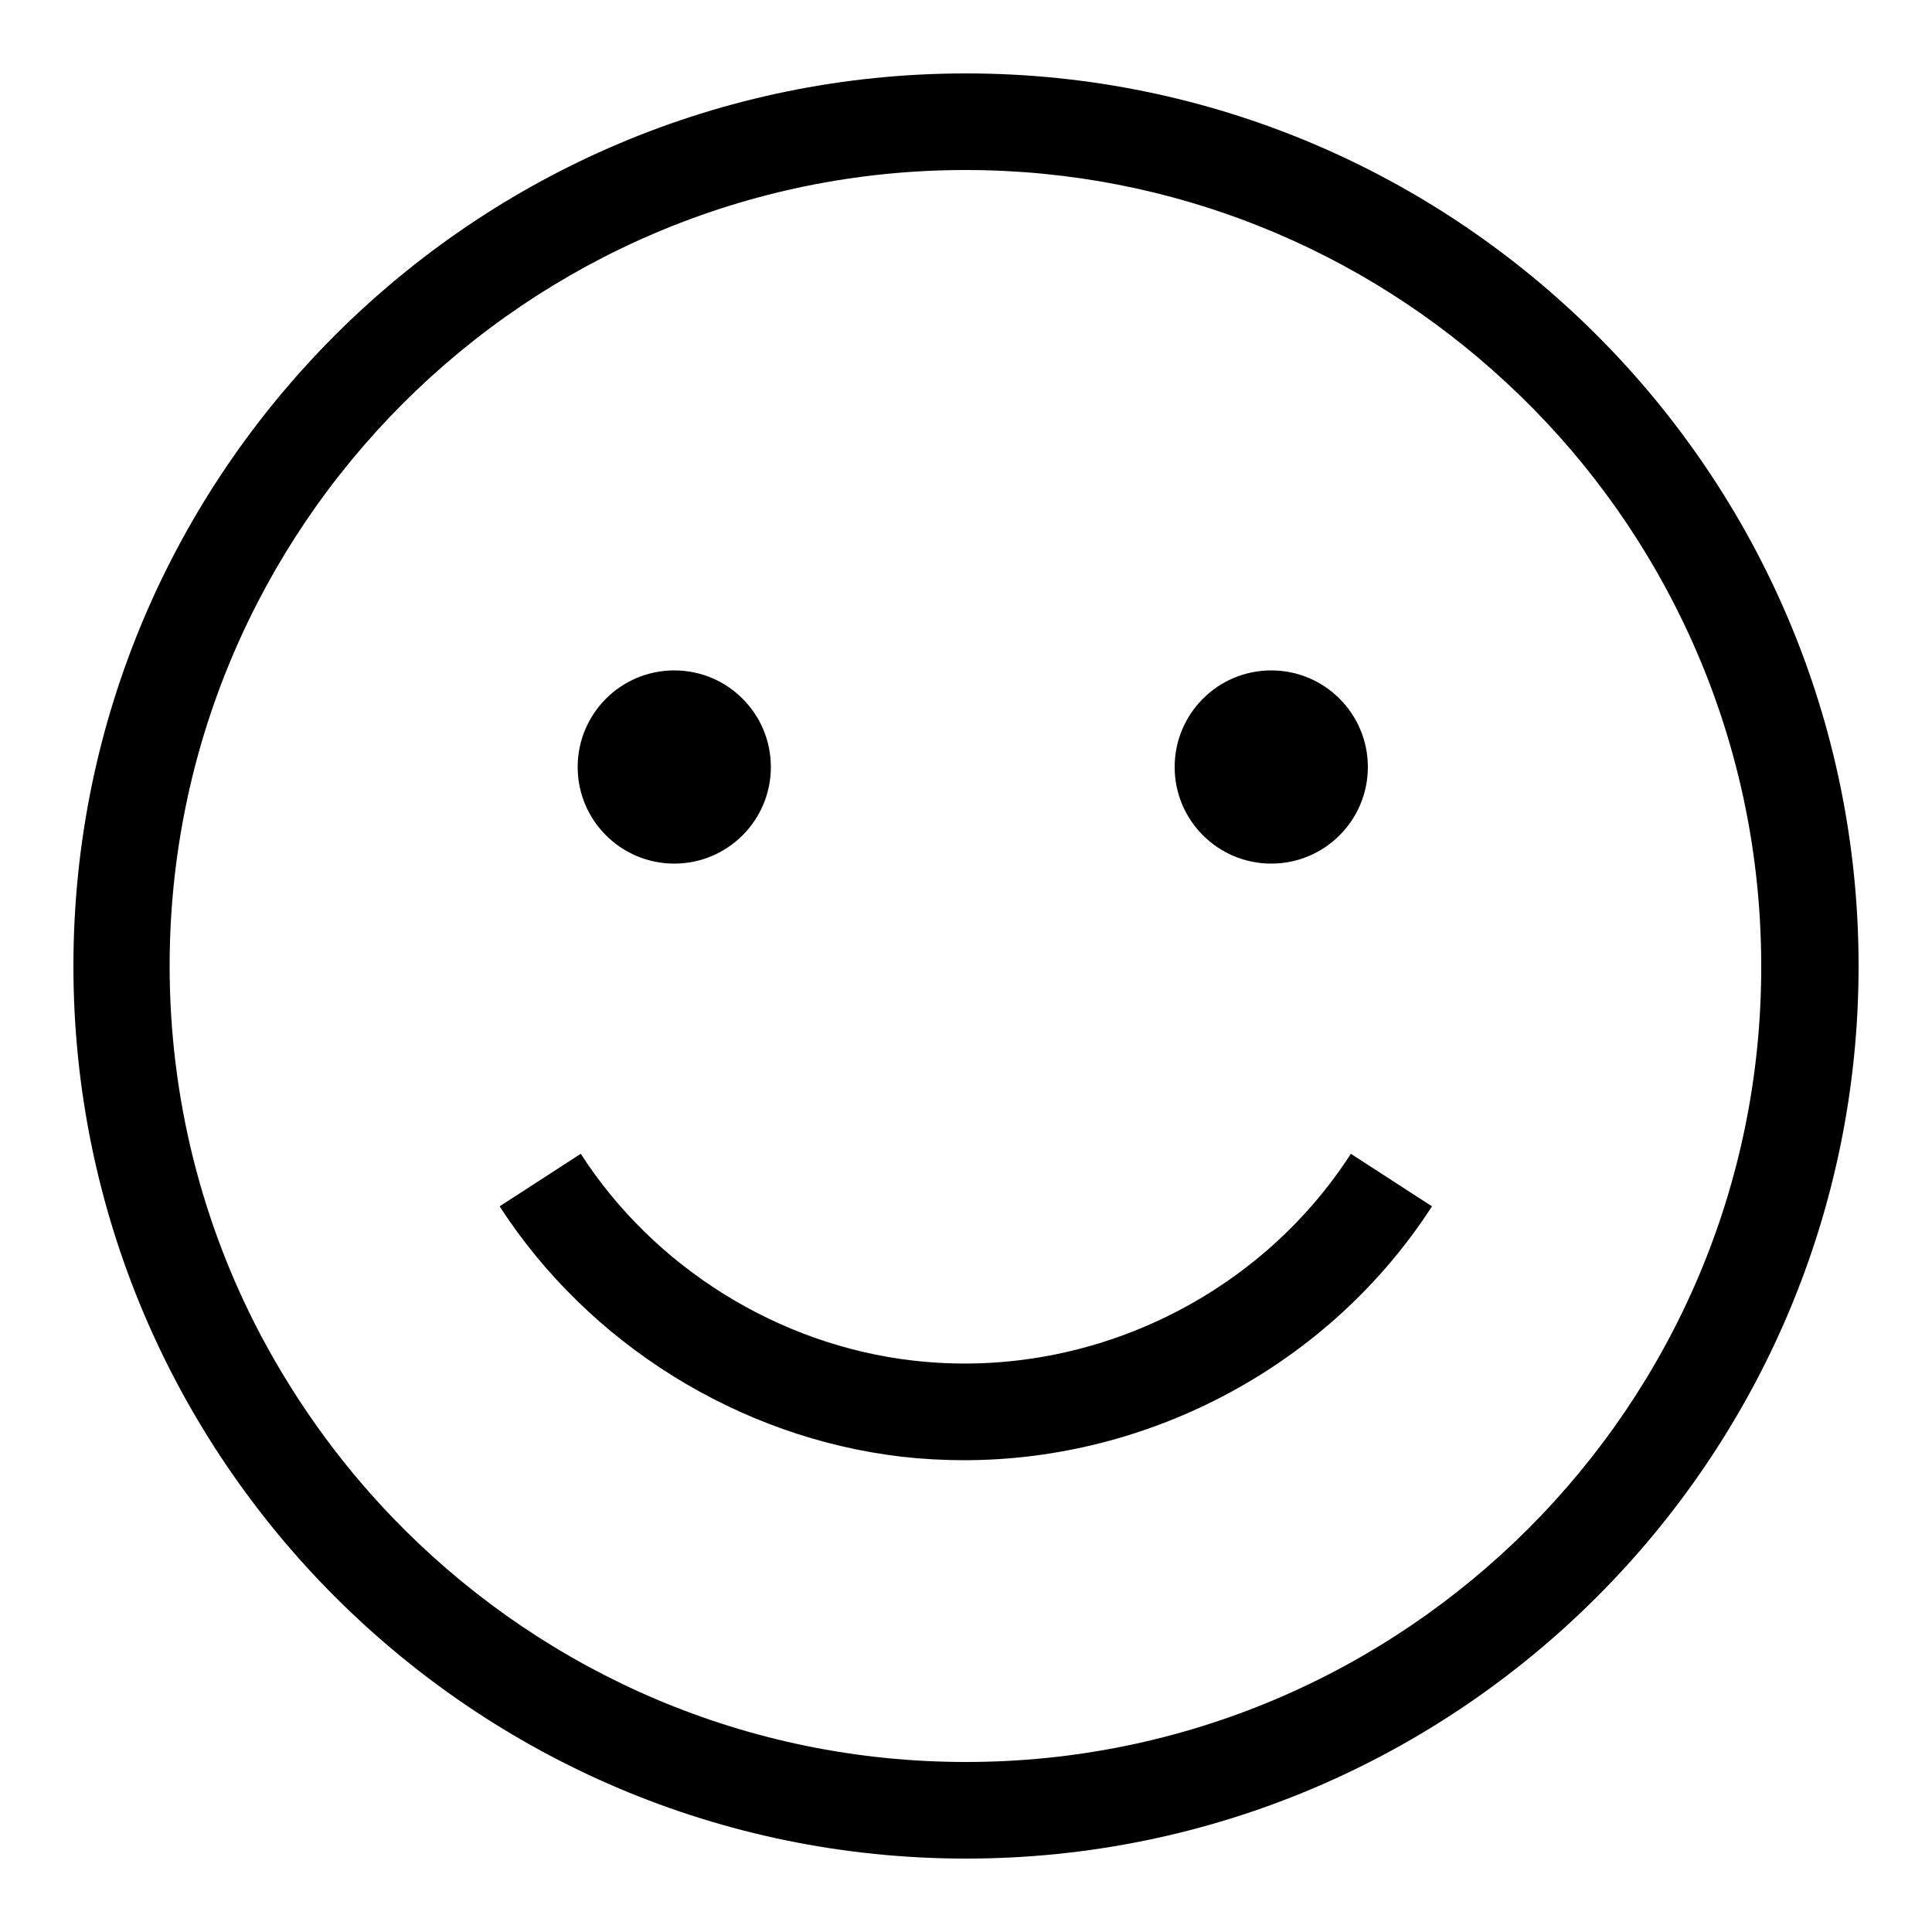 <?xml version="1.0" encoding="utf-8"?>
<!-- Generator: Adobe Illustrator 21.1.0, SVG Export Plug-In . SVG Version: 6.00 Build 0)  -->
<svg version="1.1" id="Layer_1" xmlns="http://www.w3.org/2000/svg" xmlns:xlink="http://www.w3.org/1999/xlink" x="0px" y="0px"
	 viewBox="0 0 500 500" style="enable-background:new 0 0 500 500;" xml:space="preserve">
<g>
	<path d="M250,19C122.6,19,19,122.6,19,250s103.6,231,231,231s231-103.6,231-231S377.3,19,250,19z M250,456
		c-56.6,0-107.9-22.9-145.2-60c-14.9-14.8-27.5-31.9-37.4-50.6c-15-28.5-23.5-61-23.5-95.4c0-113.6,92.4-206,206-206
		c53.9,0,103,20.8,139.7,54.8c19.1,17.6,34.8,38.8,46.1,62.4c12.9,26.9,20.1,57,20.1,88.8C456,363.6,363.5,456,250,456z"/>
	<circle cx="174.5" cy="198.5" r="25"/>
	<circle cx="329" cy="198.5" r="25"/>
	<path d="M249.5,377.9c48.3,0,94.6-24.7,121.1-65.7l-21-13.6c-24.3,37.7-68.9,58.7-113.4,53.5c-34.7-4-66.9-24-85.9-53.5l-21,13.6
		c23.1,35.7,62,59.9,104.1,64.8C238.7,377.6,244.1,377.9,249.5,377.9z"/>
</g>
</svg>
